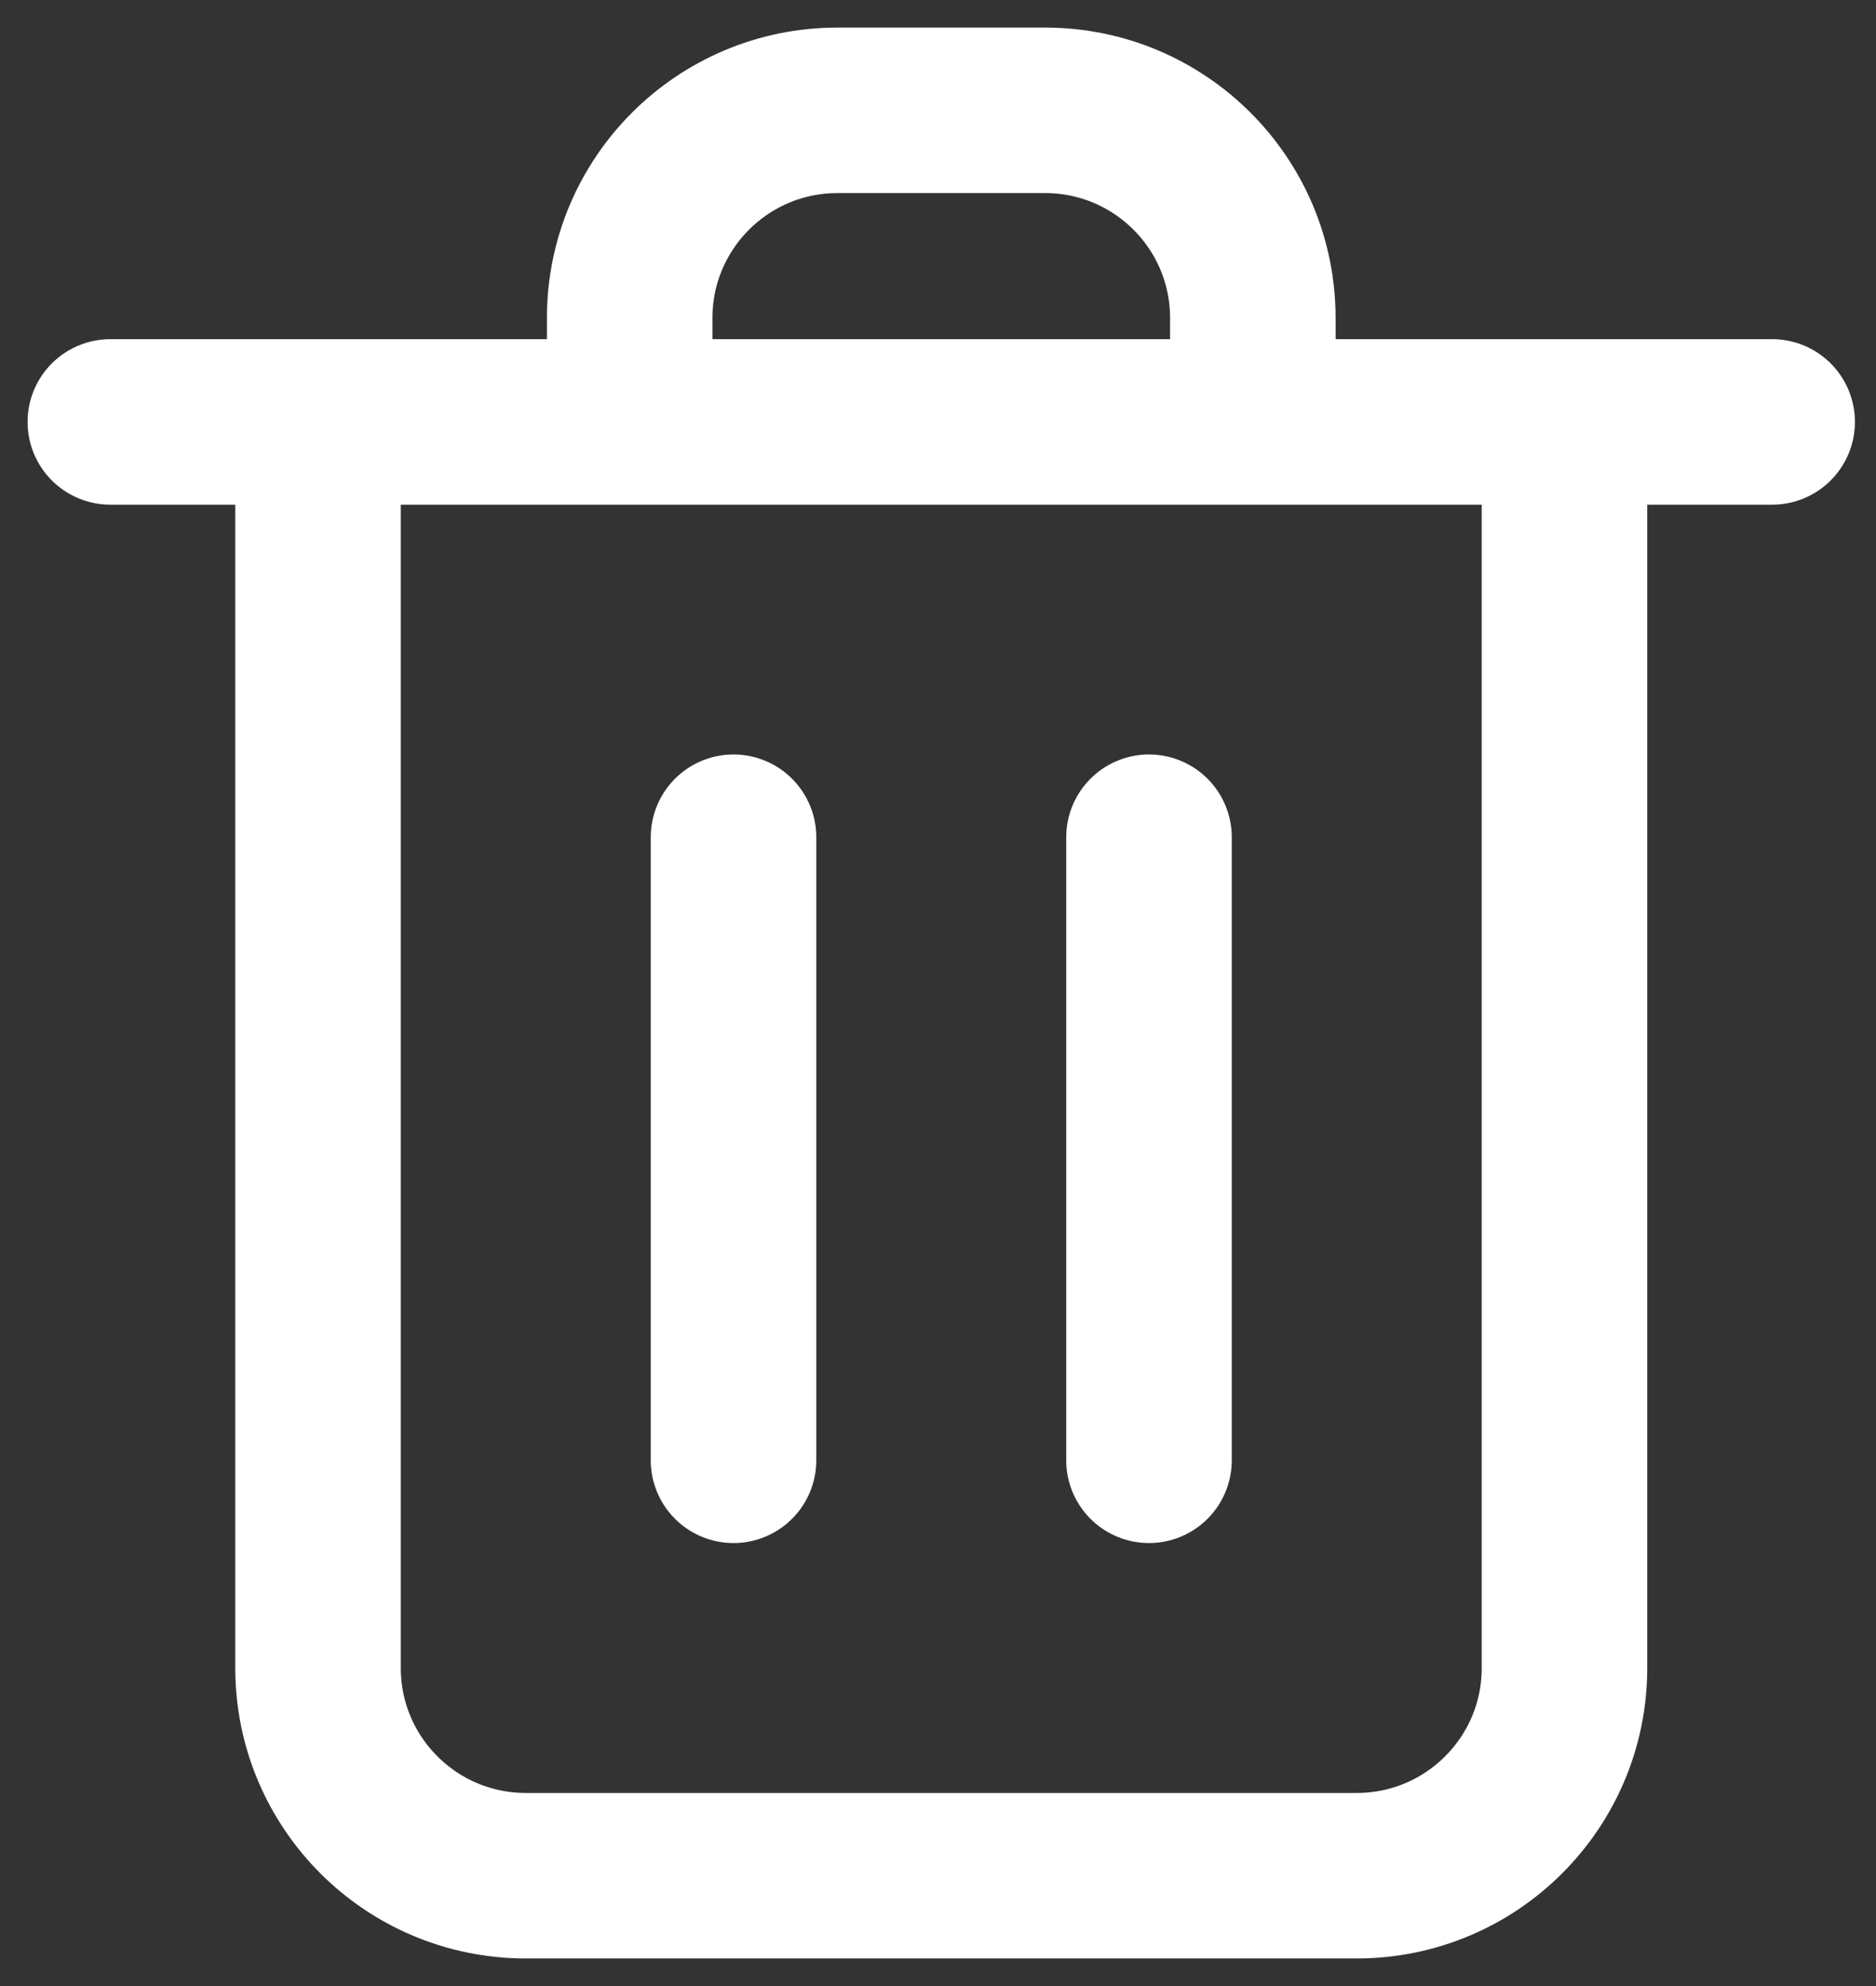 <svg width="17" height="18" viewBox="0 0 17 18" fill="none" xmlns="http://www.w3.org/2000/svg">
<rect x="0" y="0" width="17" height="18" fill="#333333" stroke="none"/>
<path d="M14.177 3.824V15.118C14.177 16.157 13.334 17 12.294 17H4.765C3.725 17 2.882 16.157 2.882 15.118V3.824M11.353 3.824V2.882C11.353 1.843 10.51 1 9.471 1H7.588C6.549 1 5.706 1.843 5.706 2.882V3.824M1 3.824H16.059M6.647 7.588V13.235M10.412 7.588V13.235" stroke="white" stroke-width="1.5" stroke-linecap="round" stroke-linejoin="round"/>
</svg>
